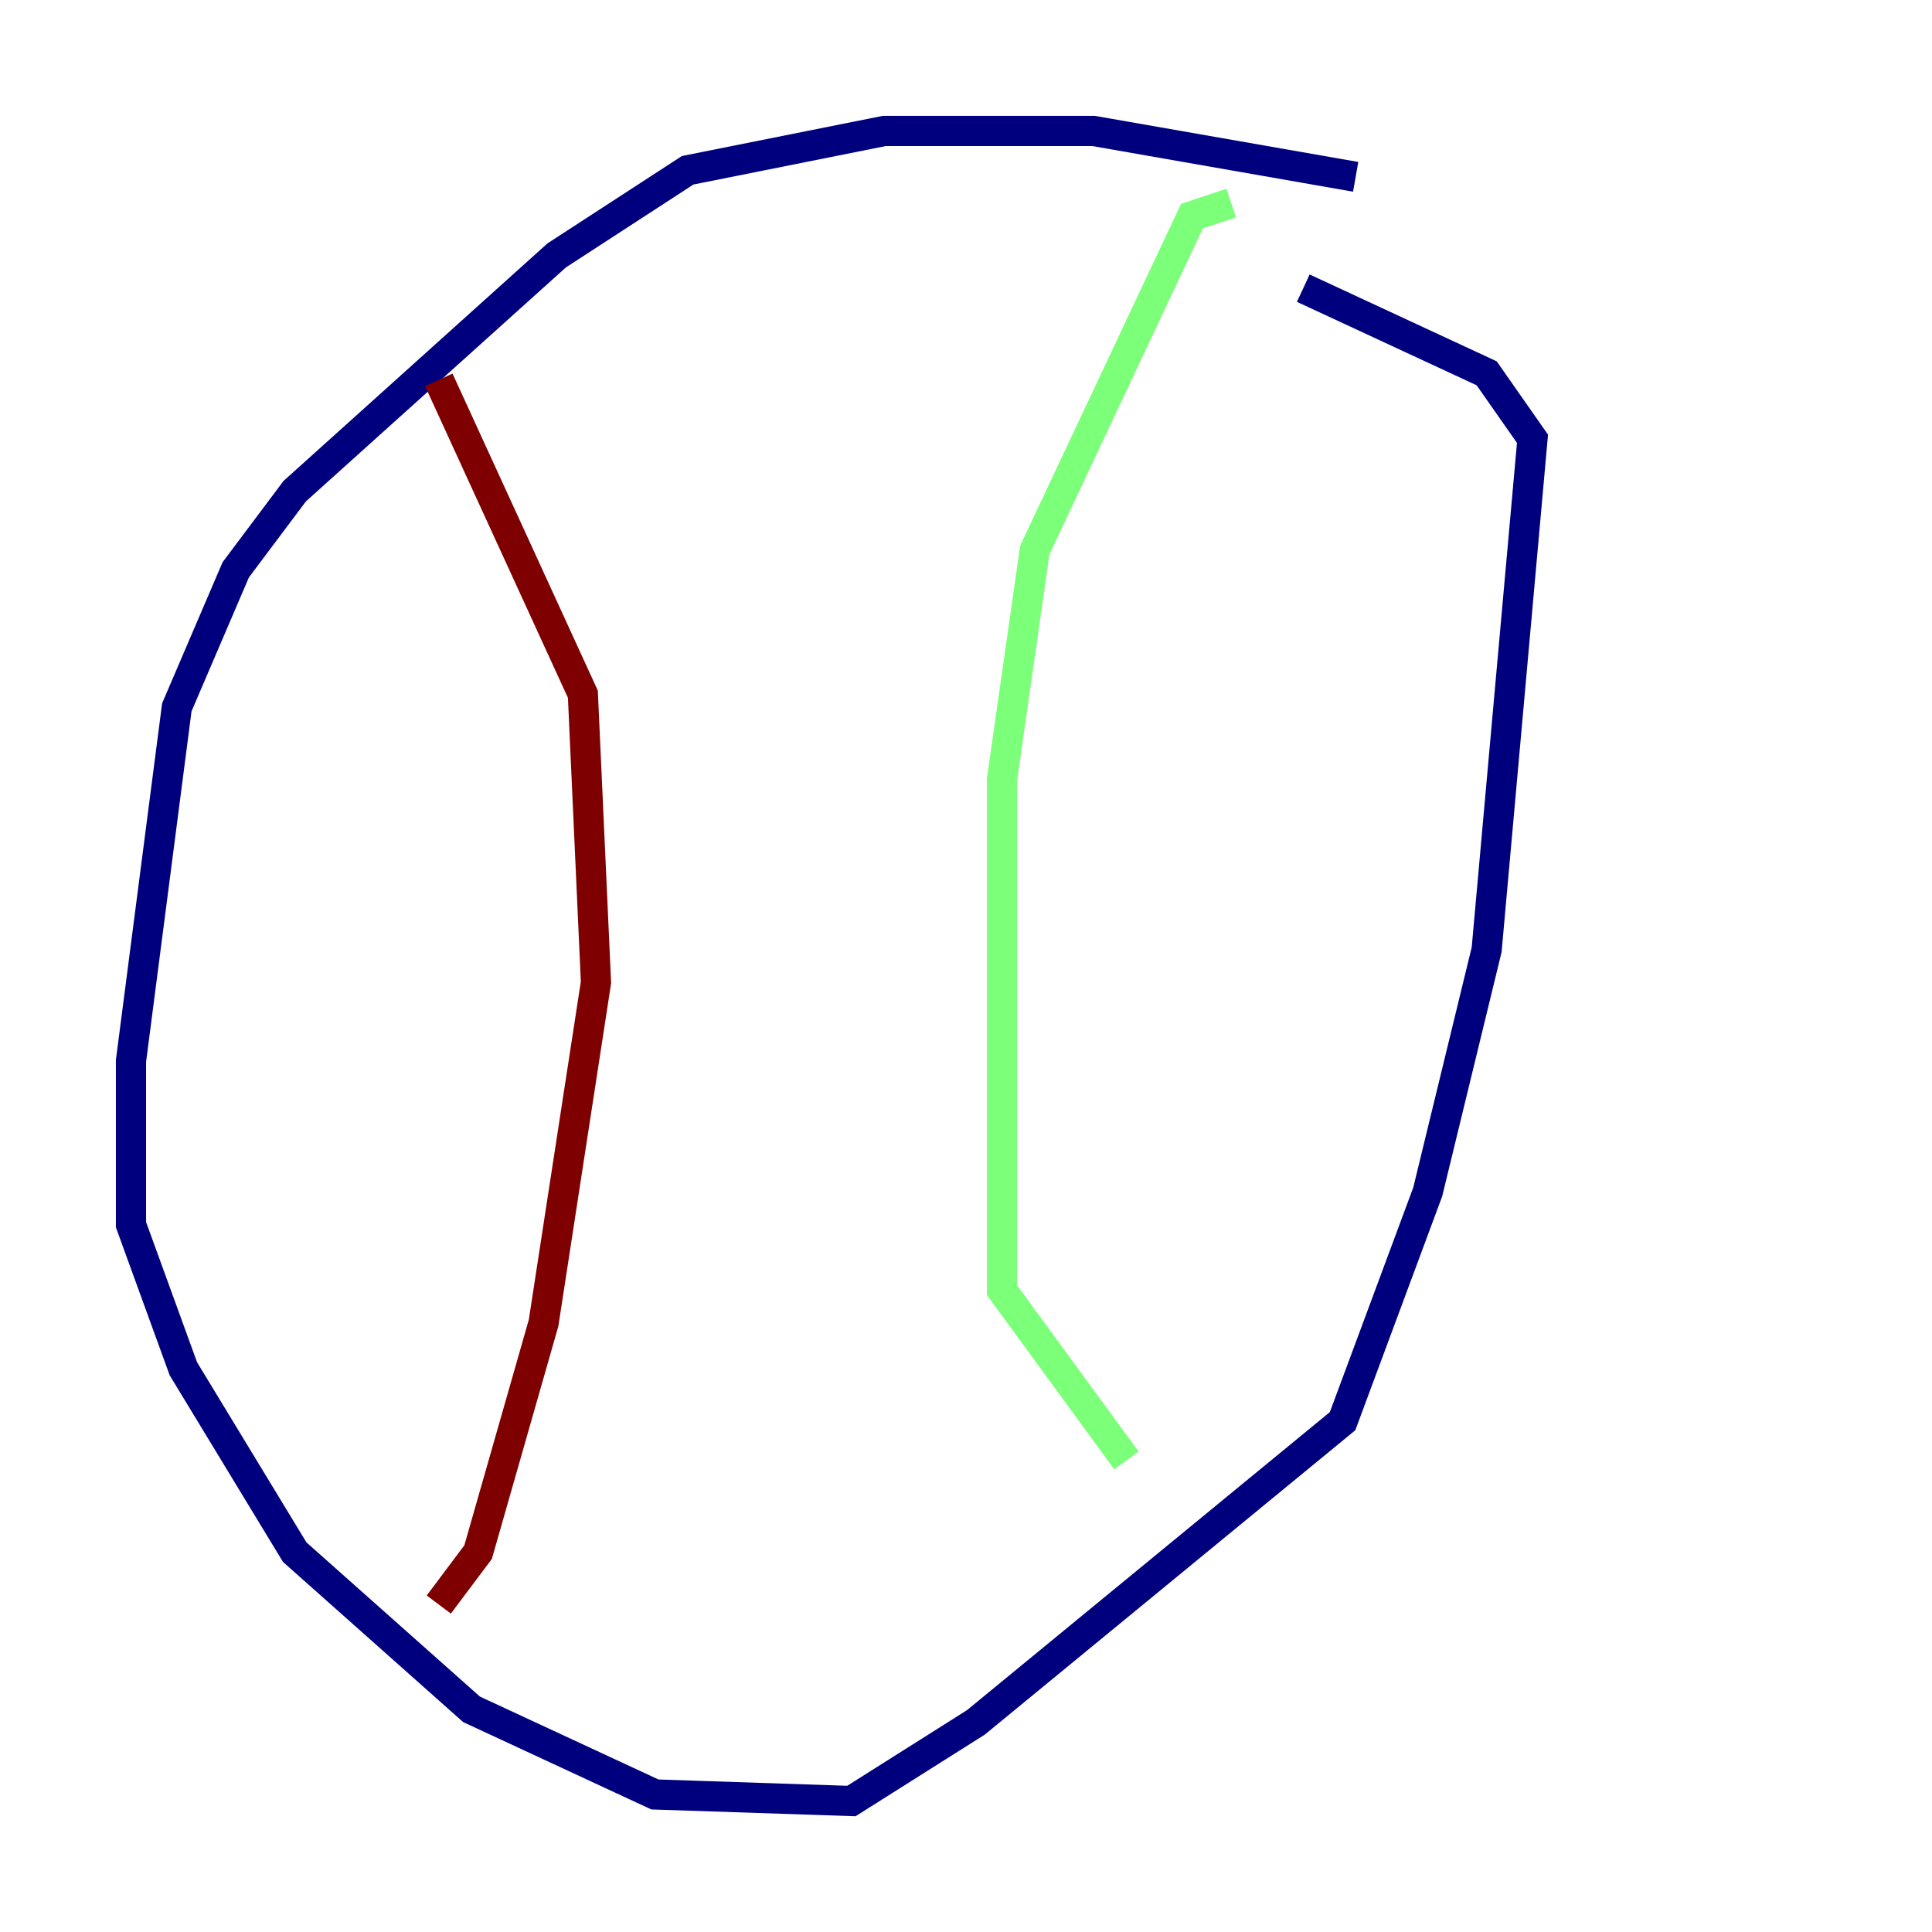 <?xml version="1.0" encoding="utf-8" ?>
<svg baseProfile="tiny" height="128" version="1.2" viewBox="0,0,128,128" width="128" xmlns="http://www.w3.org/2000/svg" xmlns:ev="http://www.w3.org/2001/xml-events" xmlns:xlink="http://www.w3.org/1999/xlink"><defs /><polyline fill="none" points="89.817,11.715 72.461,8.678 58.576,8.678 45.559,11.281 36.881,16.922 19.525,32.542 15.62,37.749 11.715,46.861 8.678,70.291 8.678,81.139 12.149,90.685 19.525,102.834 31.241,113.248 43.39,118.888 56.407,119.322 64.651,114.115 88.949,94.156 94.59,78.969 98.495,62.915 101.532,29.071 98.495,24.732 86.346,19.091" stroke="#00007f" stroke-width="2" /><polyline fill="none" points="81.573,13.451 78.969,14.319 68.556,36.447 66.386,51.634 66.386,85.478 74.63,96.759" stroke="#7cff79" stroke-width="2" /><polyline fill="none" points="29.071,25.166 38.617,45.993 39.485,65.085 36.014,87.647 31.675,102.834 29.071,106.305" stroke="#7f0000" stroke-width="2" /></svg>